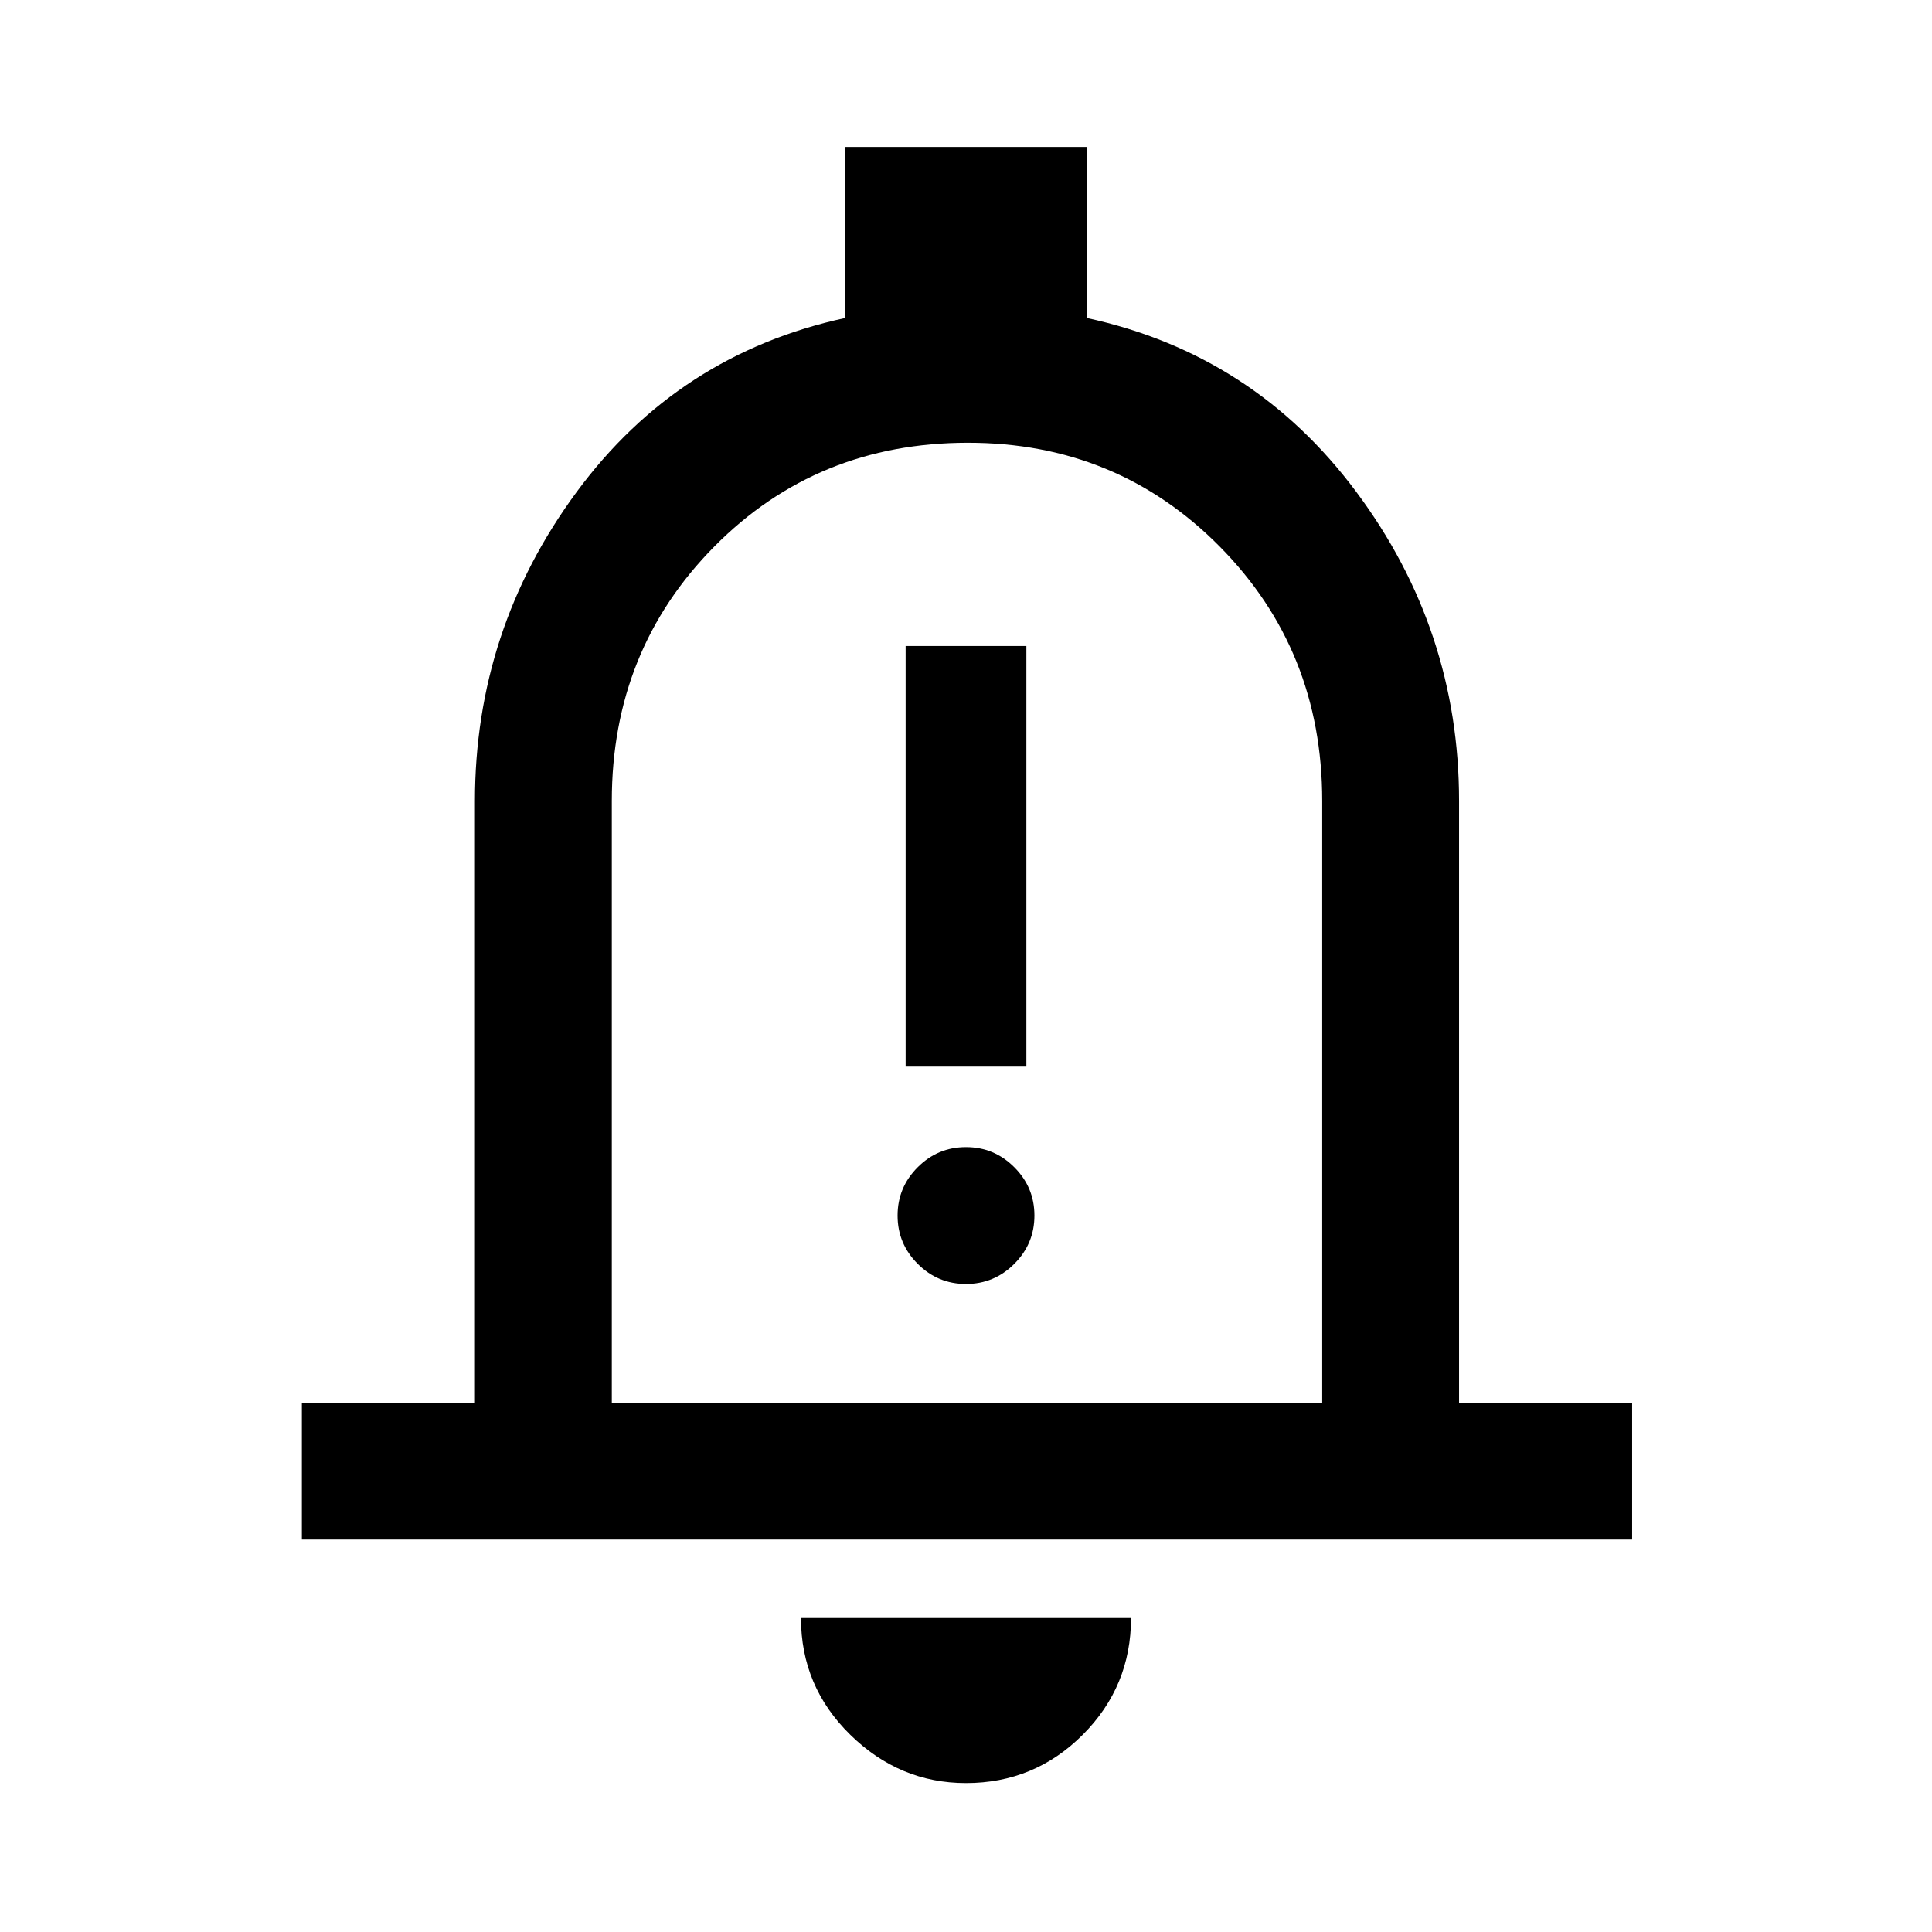 <svg xmlns="http://www.w3.org/2000/svg" height="48" width="48"><path d="M22.5 26.5h3V16.05h-3Zm1.5 5.4q.7 0 1.2-.5t.5-1.2q0-.7-.5-1.2t-1.2-.5q-.7 0-1.2.5t-.5 1.2q0 .7.5 1.2t1.2.5ZM7.5 38.25v-3.4h4.3V19.9q0-4.25 2.525-7.675T21 7.9V3.65h6V7.9q4.15.9 6.7 4.325 2.55 3.425 2.55 7.675v14.95h4.3v3.4Zm16.5-15Zm0 21.05q-1.65 0-2.875-1.2T19.9 40.2h8.2q0 1.7-1.2 2.9T24 44.3Zm-8.8-9.45h17.65V19.9q0-3.75-2.55-6.325T24.05 11q-3.75 0-6.3 2.575T15.2 19.9Z"/></svg>